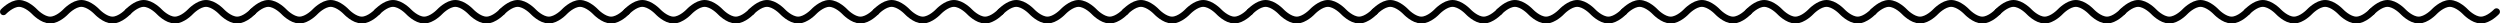<?xml version="1.0" encoding="UTF-8" standalone="no"?>
<!-- This file was created by the DynamicDraw's "SVG Export" plug-in version 1.1.2.-->

<svg
   xmlns:dc="http://purl.org/dc/elements/1.1/"
   xmlns:cc="http://creativecommons.org/ns#"
   xmlns:rdf="http://www.w3.org/1999/02/22-rdf-syntax-ns#"
   xmlns:svg="http://www.w3.org/2000/svg"
   xmlns="http://www.w3.org/2000/svg"
   xmlns:sodipodi="http://sodipodi.sourceforge.net/DTD/sodipodi-0.dtd"
   xmlns:inkscape="http://www.inkscape.org/namespaces/inkscape"
   width="91.152mm"
   height="0.856mm"
   viewBox="0 0 91.152 0.856"
   version="1.1"
   id="svg76"
   sodipodi:docname="幕5間密.svg"
   inkscape:version="0.92.4 (5da689c313, 2019-01-14)">
  <defs
     id="defs80" />
  <sodipodi:namedview
     pagecolor="#ffffff"
     bordercolor="#666666"
     borderopacity="1"
     objecttolerance="10"
     gridtolerance="10"
     guidetolerance="10"
     inkscape:pageopacity="0"
     inkscape:pageshadow="2"
     inkscape:window-width="780"
     inkscape:window-height="480"
     id="namedview78"
     showgrid="false"
     inkscape:zoom="1.7921392"
     inkscape:cx="172.25601"
     inkscape:cy="1.6182083"
     inkscape:window-x="0"
     inkscape:window-y="0"
     inkscape:window-maximized="0"
     inkscape:current-layer="svg76" />
  <g
     style="stroke-linecap:round;stroke-linejoin:round"
     id="g74"
     transform="translate(-0.191,-0.192)">
    <!-- start DynamicDraw object [1], type : FDOJ_GROUP -->
    <g
       id="g72">
      <!-- group -->
      <!-- start DynamicDraw object [1], type : FDOJ_GROUP -->
      <g
         id="g14">
        <!-- group -->
        <!-- start DynamicDraw object [1], type : FDOJ_GROUP -->
        <g
           id="g6">
          <!-- group -->
          <!-- start DynamicDraw object [1], type : FDOJ_POLY -->
          <path
             d="m 4.862,0.62 c 0,0 0.284,-0.303 0.568,-0.303 0.284,0 0.568,0.303 0.568,0.303 0,0 0.284,0.303 0.568,0.303 0.284,0 0.568,-0.303 0.568,-0.303 0,0 0.284,-0.303 0.568,-0.303 0.284,0 0.568,0.303 0.568,0.303 0,0 0.284,0.303 0.568,0.303 0.284,0 0.568,-0.303 0.568,-0.303"
             style="fill:none;stroke:#000000;stroke-width:0.25"
             id="path2"
             inkscape:connector-curvature="0" />
          <!-- end DynamicDraw object [1], type : FDOJ_POLY -->
          <!-- start DynamicDraw object [2], type : FDOJ_POLY -->
          <path
             d="m 0.317,0.62 c 0,0 0.284,-0.303 0.568,-0.303 0.284,0 0.568,0.303 0.568,0.303 0,0 0.284,0.303 0.568,0.303 0.284,0 0.568,-0.303 0.568,-0.303 0,0 0.284,-0.303 0.568,-0.303 0.284,0 0.568,0.303 0.568,0.303 0,0 0.284,0.303 0.568,0.303 0.284,0 0.568,-0.303 0.568,-0.303"
             style="fill:none;stroke:#000000;stroke-width:0.25"
             id="path4"
             inkscape:connector-curvature="0" />
          <!-- end DynamicDraw object [2], type : FDOJ_POLY -->
        </g>
        <!-- group -->
        <!-- end DynamicDraw object [1], type : FDOJ_GROUP -->
        <!-- start DynamicDraw object [2], type : FDOJ_GROUP -->
        <g
           id="g12">
          <!-- group -->
          <!-- start DynamicDraw object [2], type : FDOJ_POLY -->
          <path
             d="m 13.952,0.62 c 0,0 0.284,-0.303 0.568,-0.303 0.284,0 0.568,0.303 0.568,0.303 0,0 0.284,0.303 0.568,0.303 0.284,0 0.568,-0.303 0.568,-0.303 0,0 0.284,-0.303 0.568,-0.303 0.284,0 0.568,0.303 0.568,0.303 0,0 0.284,0.303 0.568,0.303 0.284,0 0.568,-0.303 0.568,-0.303"
             style="fill:none;stroke:#000000;stroke-width:0.25"
             id="path8"
             inkscape:connector-curvature="0" />
          <!-- end DynamicDraw object [2], type : FDOJ_POLY -->
          <!-- start DynamicDraw object [3], type : FDOJ_POLY -->
          <path
             d="m 9.407,0.62 c 0,0 0.284,-0.303 0.568,-0.303 0.284,0 0.568,0.303 0.568,0.303 0,0 0.284,0.303 0.568,0.303 0.284,0 0.568,-0.303 0.568,-0.303 0,0 0.284,-0.303 0.568,-0.303 0.284,0 0.568,0.303 0.568,0.303 0,0 0.284,0.303 0.568,0.303 0.284,0 0.568,-0.303 0.568,-0.303"
             style="fill:none;stroke:#000000;stroke-width:0.25"
             id="path10"
             inkscape:connector-curvature="0" />
          <!-- end DynamicDraw object [3], type : FDOJ_POLY -->
        </g>
        <!-- group -->
        <!-- end DynamicDraw object [2], type : FDOJ_GROUP -->
      </g>
      <!-- group -->
      <!-- end DynamicDraw object [1], type : FDOJ_GROUP -->
      <!-- start DynamicDraw object [2], type : FDOJ_GROUP -->
      <g
         id="g28">
        <!-- group -->
        <!-- start DynamicDraw object [2], type : FDOJ_GROUP -->
        <g
           id="g20">
          <!-- group -->
          <!-- start DynamicDraw object [2], type : FDOJ_POLY -->
          <path
             d="m 23.042,0.62 c 0,0 0.284,-0.303 0.568,-0.303 0.284,0 0.568,0.303 0.568,0.303 0,0 0.284,0.303 0.568,0.303 0.284,0 0.568,-0.303 0.568,-0.303 0,0 0.284,-0.303 0.568,-0.303 0.284,0 0.568,0.303 0.568,0.303 0,0 0.284,0.303 0.568,0.303 0.284,0 0.568,-0.303 0.568,-0.303"
             style="fill:none;stroke:#000000;stroke-width:0.25"
             id="path16"
             inkscape:connector-curvature="0" />
          <!-- end DynamicDraw object [2], type : FDOJ_POLY -->
          <!-- start DynamicDraw object [3], type : FDOJ_POLY -->
          <path
             d="m 18.497,0.62 c 0,0 0.284,-0.303 0.568,-0.303 0.284,0 0.568,0.303 0.568,0.303 0,0 0.284,0.303 0.568,0.303 0.284,0 0.568,-0.303 0.568,-0.303 0,0 0.284,-0.303 0.568,-0.303 0.284,0 0.568,0.303 0.568,0.303 0,0 0.284,0.303 0.568,0.303 0.284,0 0.568,-0.303 0.568,-0.303"
             style="fill:none;stroke:#000000;stroke-width:0.25"
             id="path18"
             inkscape:connector-curvature="0" />
          <!-- end DynamicDraw object [3], type : FDOJ_POLY -->
        </g>
        <!-- group -->
        <!-- end DynamicDraw object [2], type : FDOJ_GROUP -->
        <!-- start DynamicDraw object [3], type : FDOJ_GROUP -->
        <g
           id="g26">
          <!-- group -->
          <!-- start DynamicDraw object [3], type : FDOJ_POLY -->
          <path
             d="m 32.132,0.62 c 0,0 0.284,-0.303 0.568,-0.303 0.284,0 0.568,0.303 0.568,0.303 0,0 0.284,0.303 0.568,0.303 0.284,0 0.568,-0.303 0.568,-0.303 0,0 0.284,-0.303 0.568,-0.303 0.284,0 0.568,0.303 0.568,0.303 0,0 0.284,0.303 0.568,0.303 0.284,0 0.568,-0.303 0.568,-0.303"
             style="fill:none;stroke:#000000;stroke-width:0.25"
             id="path22"
             inkscape:connector-curvature="0" />
          <!-- end DynamicDraw object [3], type : FDOJ_POLY -->
          <!-- start DynamicDraw object [4], type : FDOJ_POLY -->
          <path
             d="m 27.587,0.62 c 0,0 0.284,-0.303 0.568,-0.303 0.284,0 0.568,0.303 0.568,0.303 0,0 0.284,0.303 0.568,0.303 0.284,0 0.568,-0.303 0.568,-0.303 0,0 0.284,-0.303 0.568,-0.303 0.284,0 0.568,0.303 0.568,0.303 0,0 0.284,0.303 0.568,0.303 0.284,0 0.568,-0.303 0.568,-0.303"
             style="fill:none;stroke:#000000;stroke-width:0.25"
             id="path24"
             inkscape:connector-curvature="0" />
          <!-- end DynamicDraw object [4], type : FDOJ_POLY -->
        </g>
        <!-- group -->
        <!-- end DynamicDraw object [3], type : FDOJ_GROUP -->
      </g>
      <!-- group -->
      <!-- end DynamicDraw object [2], type : FDOJ_GROUP -->
      <!-- start DynamicDraw object [3], type : FDOJ_GROUP -->
      <g
         id="g42">
        <!-- group -->
        <!-- start DynamicDraw object [3], type : FDOJ_GROUP -->
        <g
           id="g34">
          <!-- group -->
          <!-- start DynamicDraw object [3], type : FDOJ_POLY -->
          <path
             d="m 41.222,0.62 c 0,0 0.284,-0.303 0.568,-0.303 0.284,0 0.568,0.303 0.568,0.303 0,0 0.284,0.303 0.568,0.303 0.284,0 0.568,-0.303 0.568,-0.303 0,0 0.284,-0.303 0.568,-0.303 0.284,0 0.568,0.303 0.568,0.303 0,0 0.284,0.303 0.568,0.303 0.284,0 0.568,-0.303 0.568,-0.303"
             style="fill:none;stroke:#000000;stroke-width:0.25"
             id="path30"
             inkscape:connector-curvature="0" />
          <!-- end DynamicDraw object [3], type : FDOJ_POLY -->
          <!-- start DynamicDraw object [4], type : FDOJ_POLY -->
          <path
             d="m 36.677,0.62 c 0,0 0.284,-0.303 0.568,-0.303 0.284,0 0.568,0.303 0.568,0.303 0,0 0.284,0.303 0.568,0.303 0.284,0 0.568,-0.303 0.568,-0.303 0,0 0.284,-0.303 0.568,-0.303 0.284,0 0.568,0.303 0.568,0.303 0,0 0.284,0.303 0.568,0.303 0.284,0 0.568,-0.303 0.568,-0.303"
             style="fill:none;stroke:#000000;stroke-width:0.25"
             id="path32"
             inkscape:connector-curvature="0" />
          <!-- end DynamicDraw object [4], type : FDOJ_POLY -->
        </g>
        <!-- group -->
        <!-- end DynamicDraw object [3], type : FDOJ_GROUP -->
        <!-- start DynamicDraw object [4], type : FDOJ_GROUP -->
        <g
           id="g40">
          <!-- group -->
          <!-- start DynamicDraw object [4], type : FDOJ_POLY -->
          <path
             d="m 50.312,0.62 c 0,0 0.284,-0.303 0.568,-0.303 0.284,0 0.568,0.303 0.568,0.303 0,0 0.284,0.303 0.568,0.303 0.284,0 0.568,-0.303 0.568,-0.303 0,0 0.284,-0.303 0.568,-0.303 0.284,0 0.568,0.303 0.568,0.303 0,0 0.284,0.303 0.568,0.303 0.284,0 0.568,-0.303 0.568,-0.303"
             style="fill:none;stroke:#000000;stroke-width:0.25"
             id="path36"
             inkscape:connector-curvature="0" />
          <!-- end DynamicDraw object [4], type : FDOJ_POLY -->
          <!-- start DynamicDraw object [5], type : FDOJ_POLY -->
          <path
             d="m 45.767,0.62 c 0,0 0.284,-0.303 0.568,-0.303 0.284,0 0.568,0.303 0.568,0.303 0,0 0.284,0.303 0.568,0.303 0.284,0 0.568,-0.303 0.568,-0.303 0,0 0.284,-0.303 0.568,-0.303 0.284,0 0.568,0.303 0.568,0.303 0,0 0.284,0.303 0.568,0.303 0.284,0 0.568,-0.303 0.568,-0.303"
             style="fill:none;stroke:#000000;stroke-width:0.25"
             id="path38"
             inkscape:connector-curvature="0" />
          <!-- end DynamicDraw object [5], type : FDOJ_POLY -->
        </g>
        <!-- group -->
        <!-- end DynamicDraw object [4], type : FDOJ_GROUP -->
      </g>
      <!-- group -->
      <!-- end DynamicDraw object [3], type : FDOJ_GROUP -->
      <!-- start DynamicDraw object [4], type : FDOJ_GROUP -->
      <g
         id="g56">
        <!-- group -->
        <!-- start DynamicDraw object [4], type : FDOJ_GROUP -->
        <g
           id="g48">
          <!-- group -->
          <!-- start DynamicDraw object [4], type : FDOJ_POLY -->
          <path
             d="m 59.402,0.62 c 0,0 0.284,-0.303 0.568,-0.303 0.284,0 0.568,0.303 0.568,0.303 0,0 0.284,0.303 0.568,0.303 0.284,0 0.568,-0.303 0.568,-0.303 0,0 0.284,-0.303 0.568,-0.303 0.284,0 0.568,0.303 0.568,0.303 0,0 0.284,0.303 0.568,0.303 0.284,0 0.568,-0.303 0.568,-0.303"
             style="fill:none;stroke:#000000;stroke-width:0.25"
             id="path44"
             inkscape:connector-curvature="0" />
          <!-- end DynamicDraw object [4], type : FDOJ_POLY -->
          <!-- start DynamicDraw object [5], type : FDOJ_POLY -->
          <path
             d="m 54.857,0.62 c 0,0 0.284,-0.303 0.568,-0.303 0.284,0 0.568,0.303 0.568,0.303 0,0 0.284,0.303 0.568,0.303 0.284,0 0.568,-0.303 0.568,-0.303 0,0 0.284,-0.303 0.568,-0.303 0.284,0 0.568,0.303 0.568,0.303 0,0 0.284,0.303 0.568,0.303 0.284,0 0.568,-0.303 0.568,-0.303"
             style="fill:none;stroke:#000000;stroke-width:0.25"
             id="path46"
             inkscape:connector-curvature="0" />
          <!-- end DynamicDraw object [5], type : FDOJ_POLY -->
        </g>
        <!-- group -->
        <!-- end DynamicDraw object [4], type : FDOJ_GROUP -->
        <!-- start DynamicDraw object [5], type : FDOJ_GROUP -->
        <g
           id="g54">
          <!-- group -->
          <!-- start DynamicDraw object [5], type : FDOJ_POLY -->
          <path
             d="m 68.492,0.62 c 0,0 0.284,-0.303 0.568,-0.303 0.284,0 0.568,0.303 0.568,0.303 0,0 0.284,0.303 0.568,0.303 0.284,0 0.568,-0.303 0.568,-0.303 0,0 0.284,-0.303 0.568,-0.303 0.284,0 0.568,0.303 0.568,0.303 0,0 0.284,0.303 0.568,0.303 0.284,0 0.568,-0.303 0.568,-0.303"
             style="fill:none;stroke:#000000;stroke-width:0.25"
             id="path50"
             inkscape:connector-curvature="0" />
          <!-- end DynamicDraw object [5], type : FDOJ_POLY -->
          <!-- start DynamicDraw object [6], type : FDOJ_POLY -->
          <path
             d="m 63.947,0.62 c 0,0 0.284,-0.303 0.568,-0.303 0.284,0 0.568,0.303 0.568,0.303 0,0 0.284,0.303 0.568,0.303 0.284,0 0.568,-0.303 0.568,-0.303 0,0 0.284,-0.303 0.568,-0.303 0.284,0 0.568,0.303 0.568,0.303 0,0 0.284,0.303 0.568,0.303 0.284,0 0.568,-0.303 0.568,-0.303"
             style="fill:none;stroke:#000000;stroke-width:0.25"
             id="path52"
             inkscape:connector-curvature="0" />
          <!-- end DynamicDraw object [6], type : FDOJ_POLY -->
        </g>
        <!-- group -->
        <!-- end DynamicDraw object [5], type : FDOJ_GROUP -->
      </g>
      <!-- group -->
      <!-- end DynamicDraw object [4], type : FDOJ_GROUP -->
      <!-- start DynamicDraw object [5], type : FDOJ_GROUP -->
      <g
         id="g70">
        <!-- group -->
        <!-- start DynamicDraw object [5], type : FDOJ_GROUP -->
        <g
           id="g62">
          <!-- group -->
          <!-- start DynamicDraw object [5], type : FDOJ_POLY -->
          <path
             d="m 77.582,0.62 c 0,0 0.284,-0.303 0.568,-0.303 0.284,0 0.568,0.303 0.568,0.303 0,0 0.284,0.303 0.568,0.303 0.284,0 0.568,-0.303 0.568,-0.303 0,0 0.284,-0.303 0.568,-0.303 0.284,0 0.568,0.303 0.568,0.303 0,0 0.284,0.303 0.568,0.303 0.284,0 0.568,-0.303 0.568,-0.303"
             style="fill:none;stroke:#000000;stroke-width:0.25"
             id="path58"
             inkscape:connector-curvature="0" />
          <!-- end DynamicDraw object [5], type : FDOJ_POLY -->
          <!-- start DynamicDraw object [6], type : FDOJ_POLY -->
          <path
             d="m 73.037,0.62 c 0,0 0.284,-0.303 0.568,-0.303 0.284,0 0.568,0.303 0.568,0.303 0,0 0.284,0.303 0.568,0.303 0.284,0 0.568,-0.303 0.568,-0.303 0,0 0.284,-0.303 0.568,-0.303 0.284,0 0.568,0.303 0.568,0.303 0,0 0.284,0.303 0.568,0.303 0.284,0 0.568,-0.303 0.568,-0.303"
             style="fill:none;stroke:#000000;stroke-width:0.25"
             id="path60"
             inkscape:connector-curvature="0" />
          <!-- end DynamicDraw object [6], type : FDOJ_POLY -->
        </g>
        <!-- group -->
        <!-- end DynamicDraw object [5], type : FDOJ_GROUP -->
        <!-- start DynamicDraw object [6], type : FDOJ_GROUP -->
        <g
           id="g68">
          <!-- group -->
          <!-- start DynamicDraw object [6], type : FDOJ_POLY -->
          <path
             d="m 86.672,0.62 c 0,0 0.284,-0.303 0.568,-0.303 0.284,0 0.568,0.303 0.568,0.303 0,0 0.284,0.303 0.568,0.303 0.284,0 0.568,-0.303 0.568,-0.303 0,0 0.284,-0.303 0.568,-0.303 0.284,0 0.568,0.303 0.568,0.303 0,0 0.284,0.303 0.568,0.303 0.284,0 0.568,-0.303 0.568,-0.303"
             style="fill:none;stroke:#000000;stroke-width:0.25"
             id="path64"
             inkscape:connector-curvature="0" />
          <!-- end DynamicDraw object [6], type : FDOJ_POLY -->
          <!-- start DynamicDraw object [7], type : FDOJ_POLY -->
          <path
             d="m 82.127,0.62 c 0,0 0.284,-0.303 0.568,-0.303 0.284,0 0.568,0.303 0.568,0.303 0,0 0.284,0.303 0.568,0.303 0.284,0 0.568,-0.303 0.568,-0.303 0,0 0.284,-0.303 0.568,-0.303 0.284,0 0.568,0.303 0.568,0.303 0,0 0.284,0.303 0.568,0.303 0.284,0 0.568,-0.303 0.568,-0.303"
             style="fill:none;stroke:#000000;stroke-width:0.25"
             id="path66"
             inkscape:connector-curvature="0" />
          <!-- end DynamicDraw object [7], type : FDOJ_POLY -->
        </g>
        <!-- group -->
        <!-- end DynamicDraw object [6], type : FDOJ_GROUP -->
      </g>
      <!-- group -->
      <!-- end DynamicDraw object [5], type : FDOJ_GROUP -->
    </g>
    <!-- group -->
    <!-- end DynamicDraw object [1], type : FDOJ_GROUP -->
  </g>
  <!-- stroke-linecap, etc -->
</svg>
